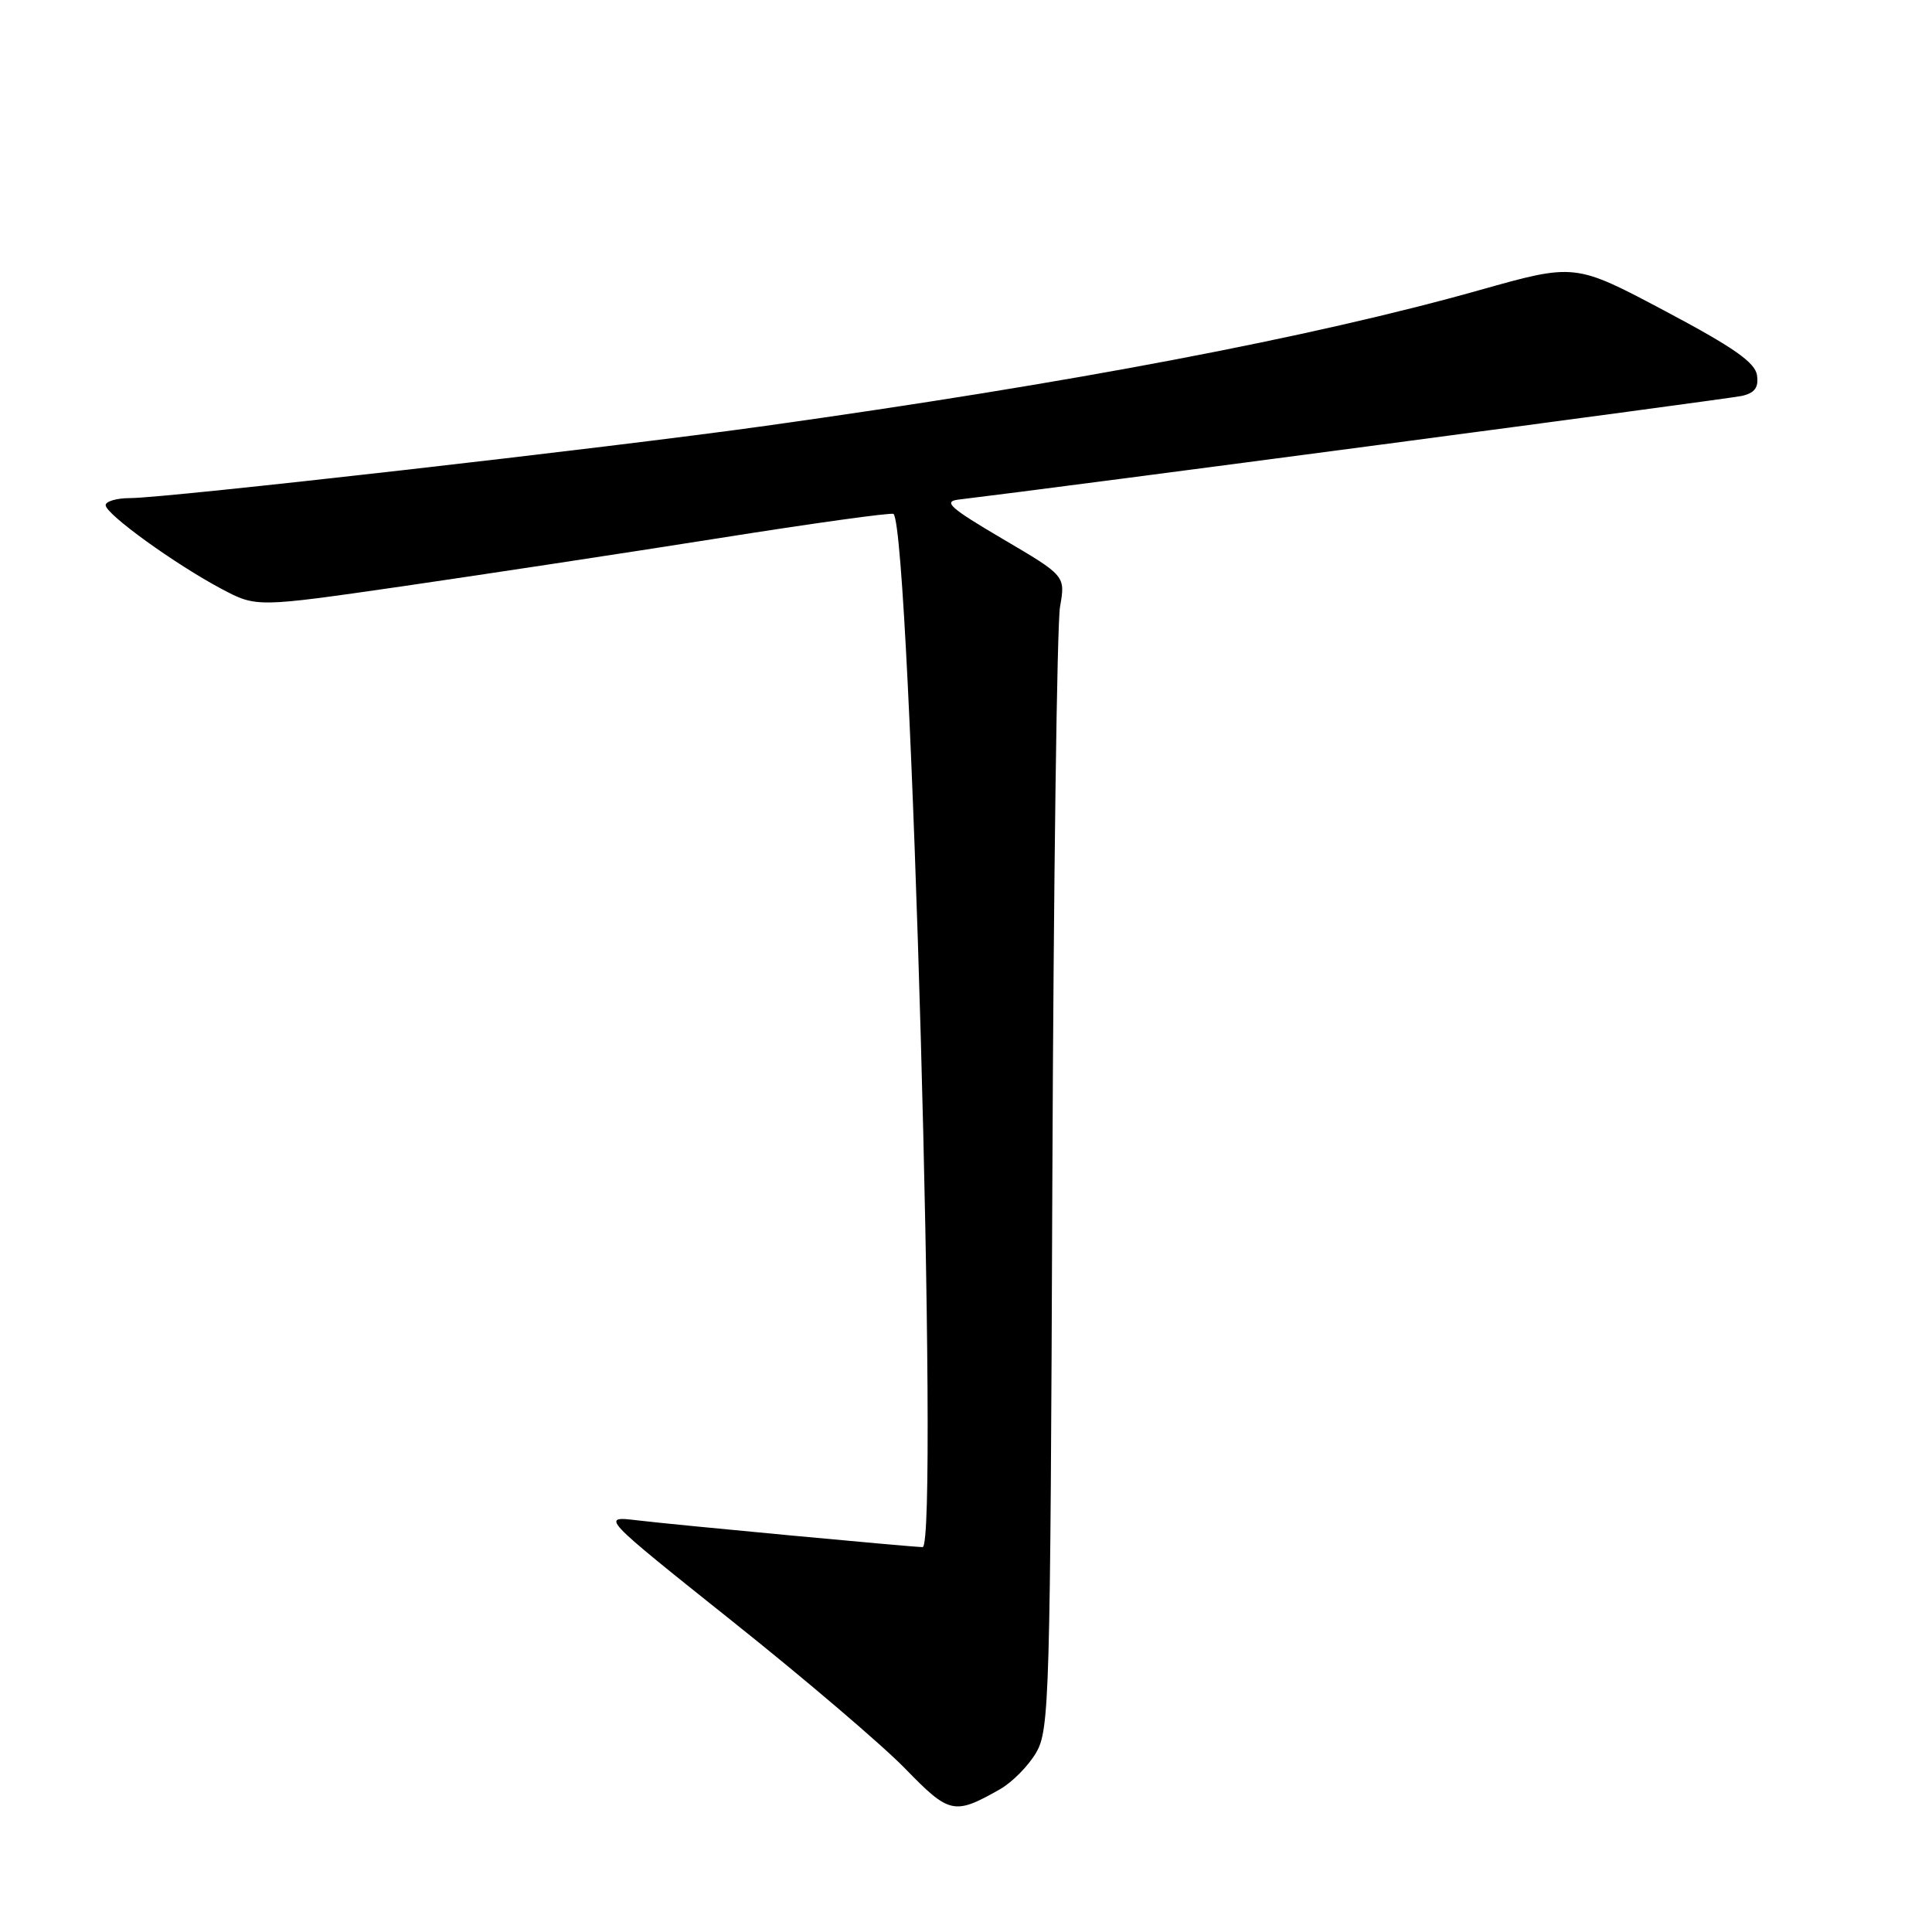 <?xml version="1.0" encoding="UTF-8" standalone="no"?>
<!DOCTYPE svg PUBLIC "-//W3C//DTD SVG 1.1//EN" "http://www.w3.org/Graphics/SVG/1.1/DTD/svg11.dtd" >
<svg xmlns="http://www.w3.org/2000/svg" xmlns:xlink="http://www.w3.org/1999/xlink" version="1.1" viewBox="0 0 256 256">
 <g >
 <path fill="currentColor"
d=" M 132.46 237.11 C 134.10 236.19 136.27 233.99 137.29 232.24 C 139.06 229.21 139.17 225.19 139.44 156.77 C 139.60 117.02 140.06 82.65 140.46 80.40 C 141.18 76.30 141.18 76.30 132.84 71.40 C 125.89 67.31 124.92 66.45 127.00 66.20 C 139.68 64.69 229.04 52.86 230.81 52.46 C 232.52 52.07 233.05 51.34 232.81 49.72 C 232.57 48.03 229.70 46.02 220.59 41.19 C 208.69 34.88 208.69 34.88 196.09 38.43 C 173.81 44.71 141.97 50.76 101.50 56.42 C 80.67 59.34 22.04 66.00 17.25 66.00 C 15.46 66.00 14.00 66.43 14.00 66.94 C 14.00 68.12 23.21 74.77 29.37 78.04 C 33.98 80.48 33.98 80.48 53.24 77.70 C 63.83 76.16 82.75 73.29 95.27 71.31 C 107.79 69.32 118.20 67.88 118.40 68.10 C 120.68 70.59 124.46 205.01 122.25 205.00 C 120.84 204.99 89.50 202.06 84.52 201.46 C 79.55 200.87 79.55 200.87 97.02 214.81 C 106.64 222.47 116.96 231.28 119.96 234.37 C 125.80 240.38 126.44 240.52 132.46 237.11 Z "/>
</g>
</svg>
